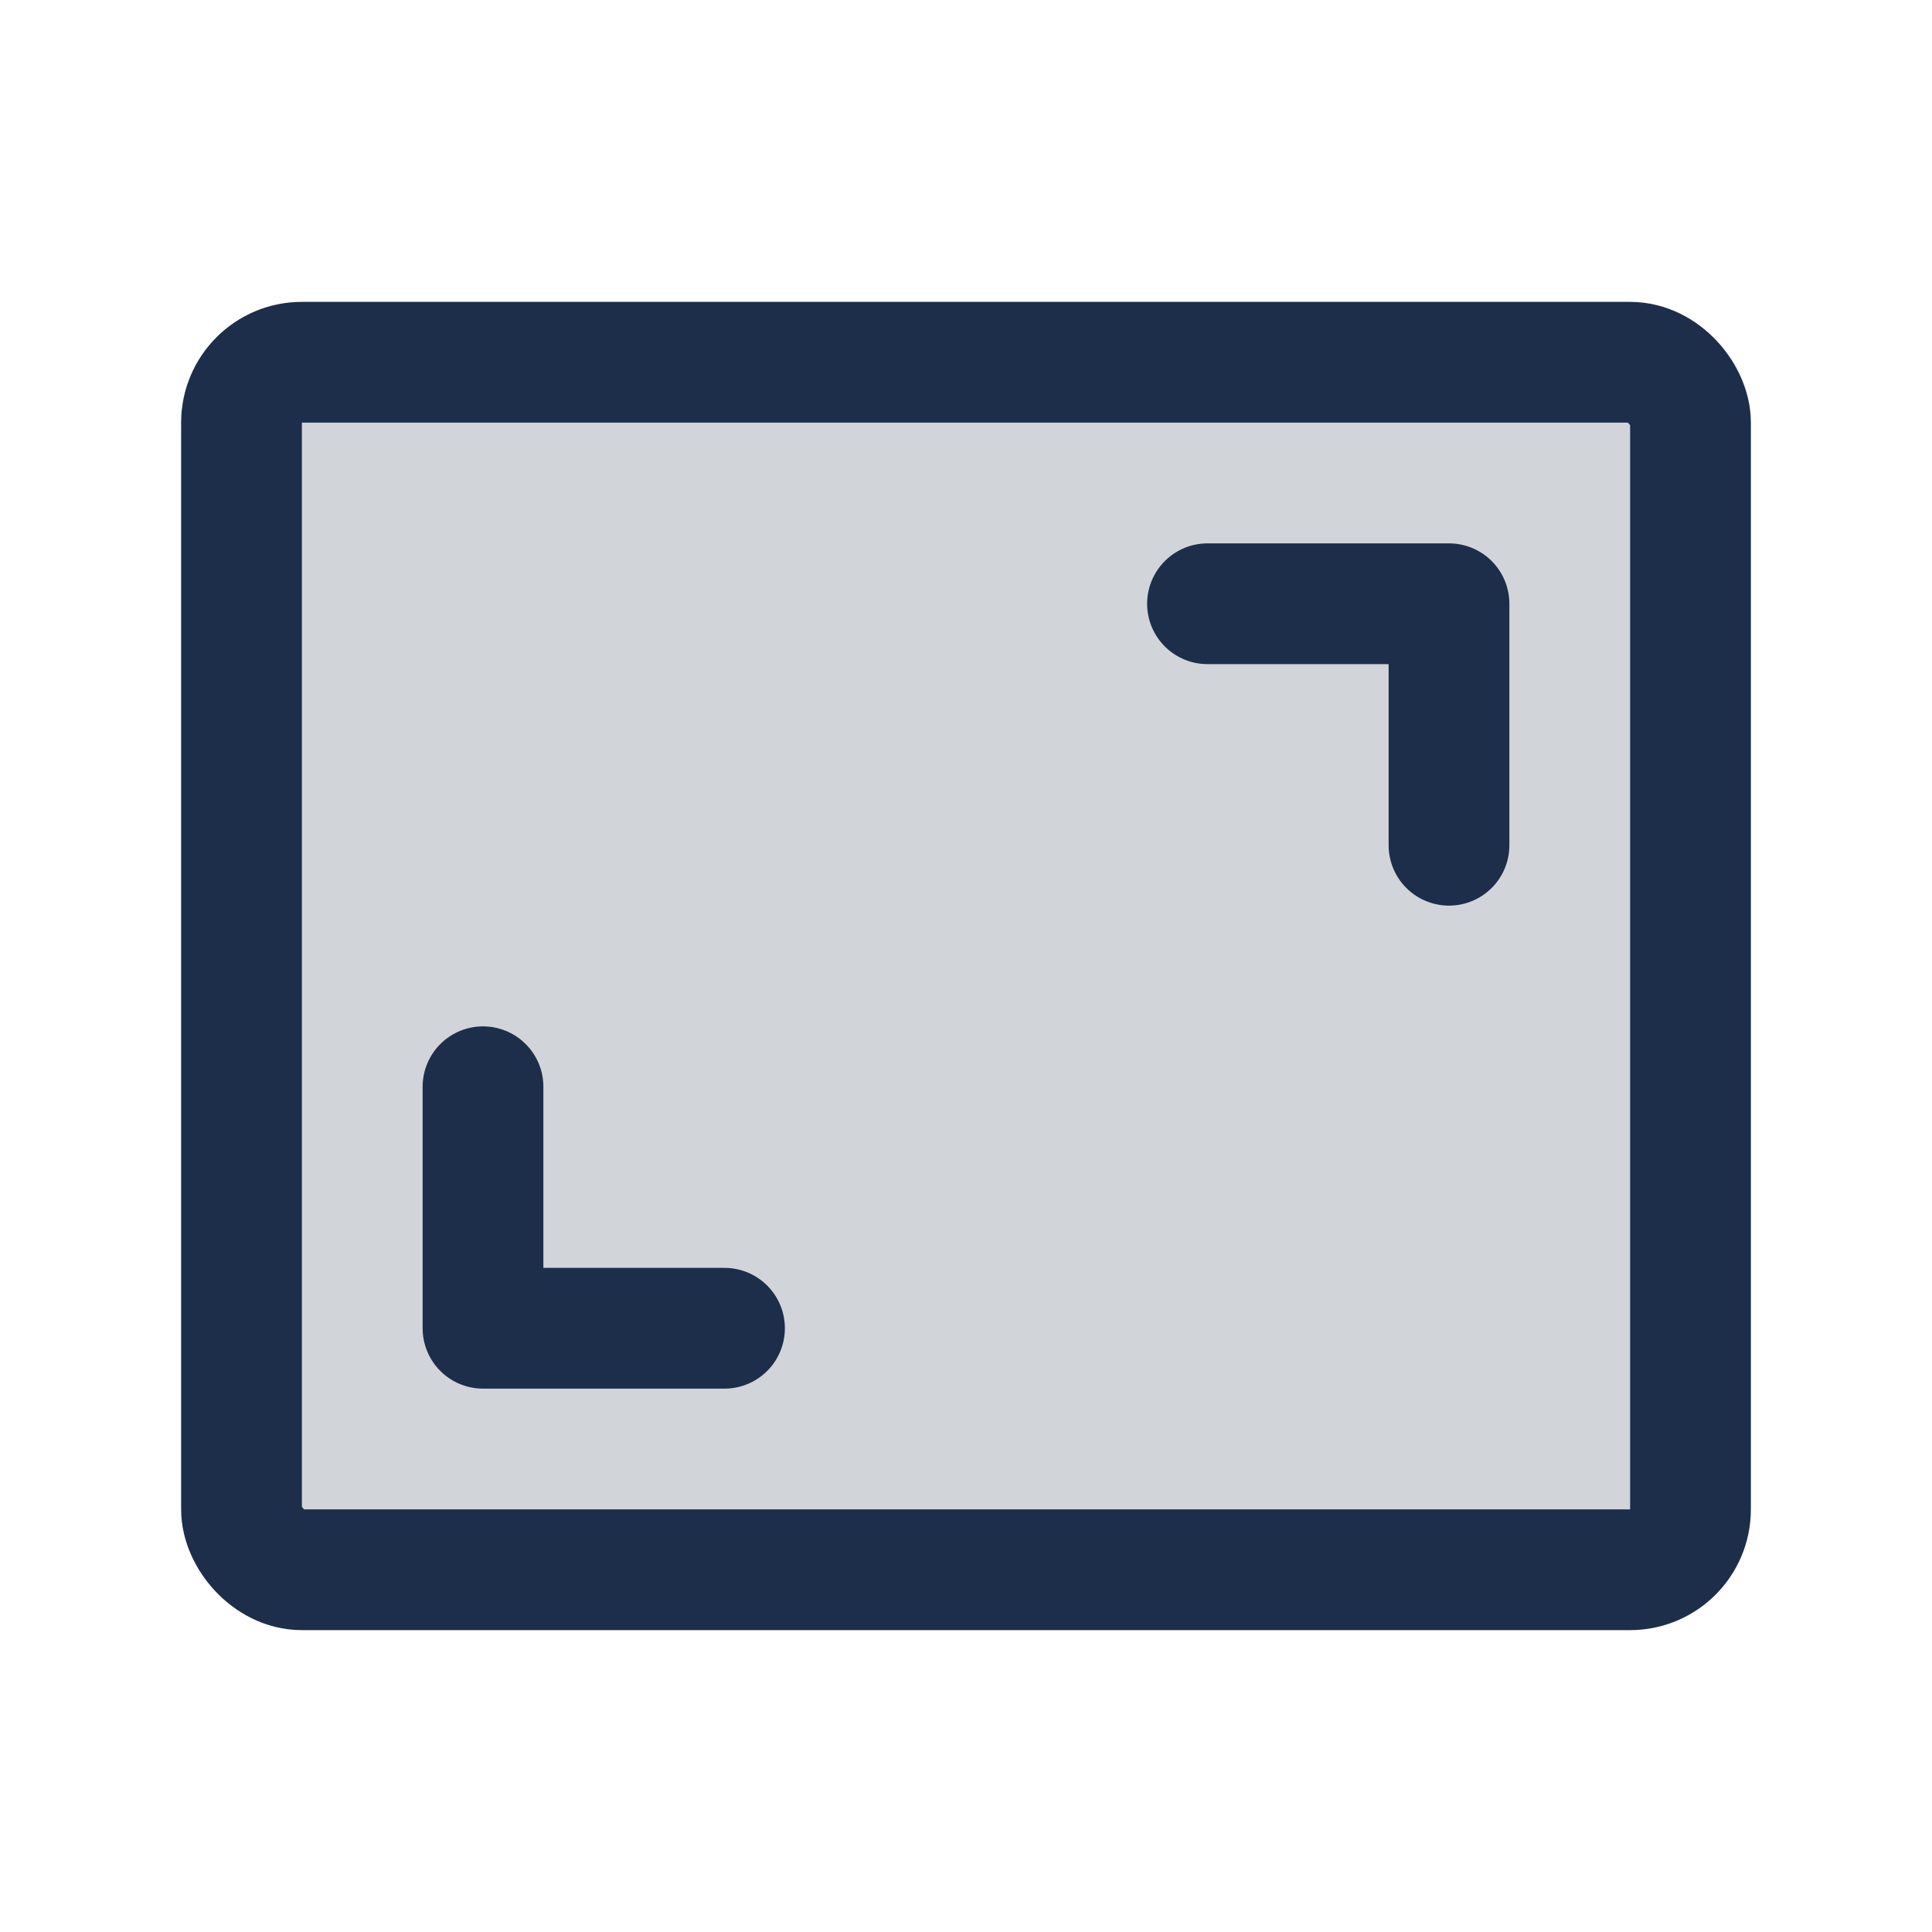 <svg xmlns="http://www.w3.org/2000/svg" width="80" height="80" fill="#1C2E4A" viewBox="0 0 256 256"><rect width="256" height="256" fill="none"></rect><rect x="32" y="48" width="192" height="160" rx="8" opacity="0.2"></rect><polyline points="160 80 192 80 192 112" fill="none" stroke="#1C2E4A" stroke-linecap="round" stroke-linejoin="round" stroke-width="16"></polyline><polyline points="96 176 64 176 64 144" fill="none" stroke="#1C2E4A" stroke-linecap="round" stroke-linejoin="round" stroke-width="16"></polyline><rect x="32" y="48" width="192" height="160" rx="8" fill="none" stroke="#1C2E4A" stroke-linecap="round" stroke-linejoin="round" stroke-width="16"></rect></svg>